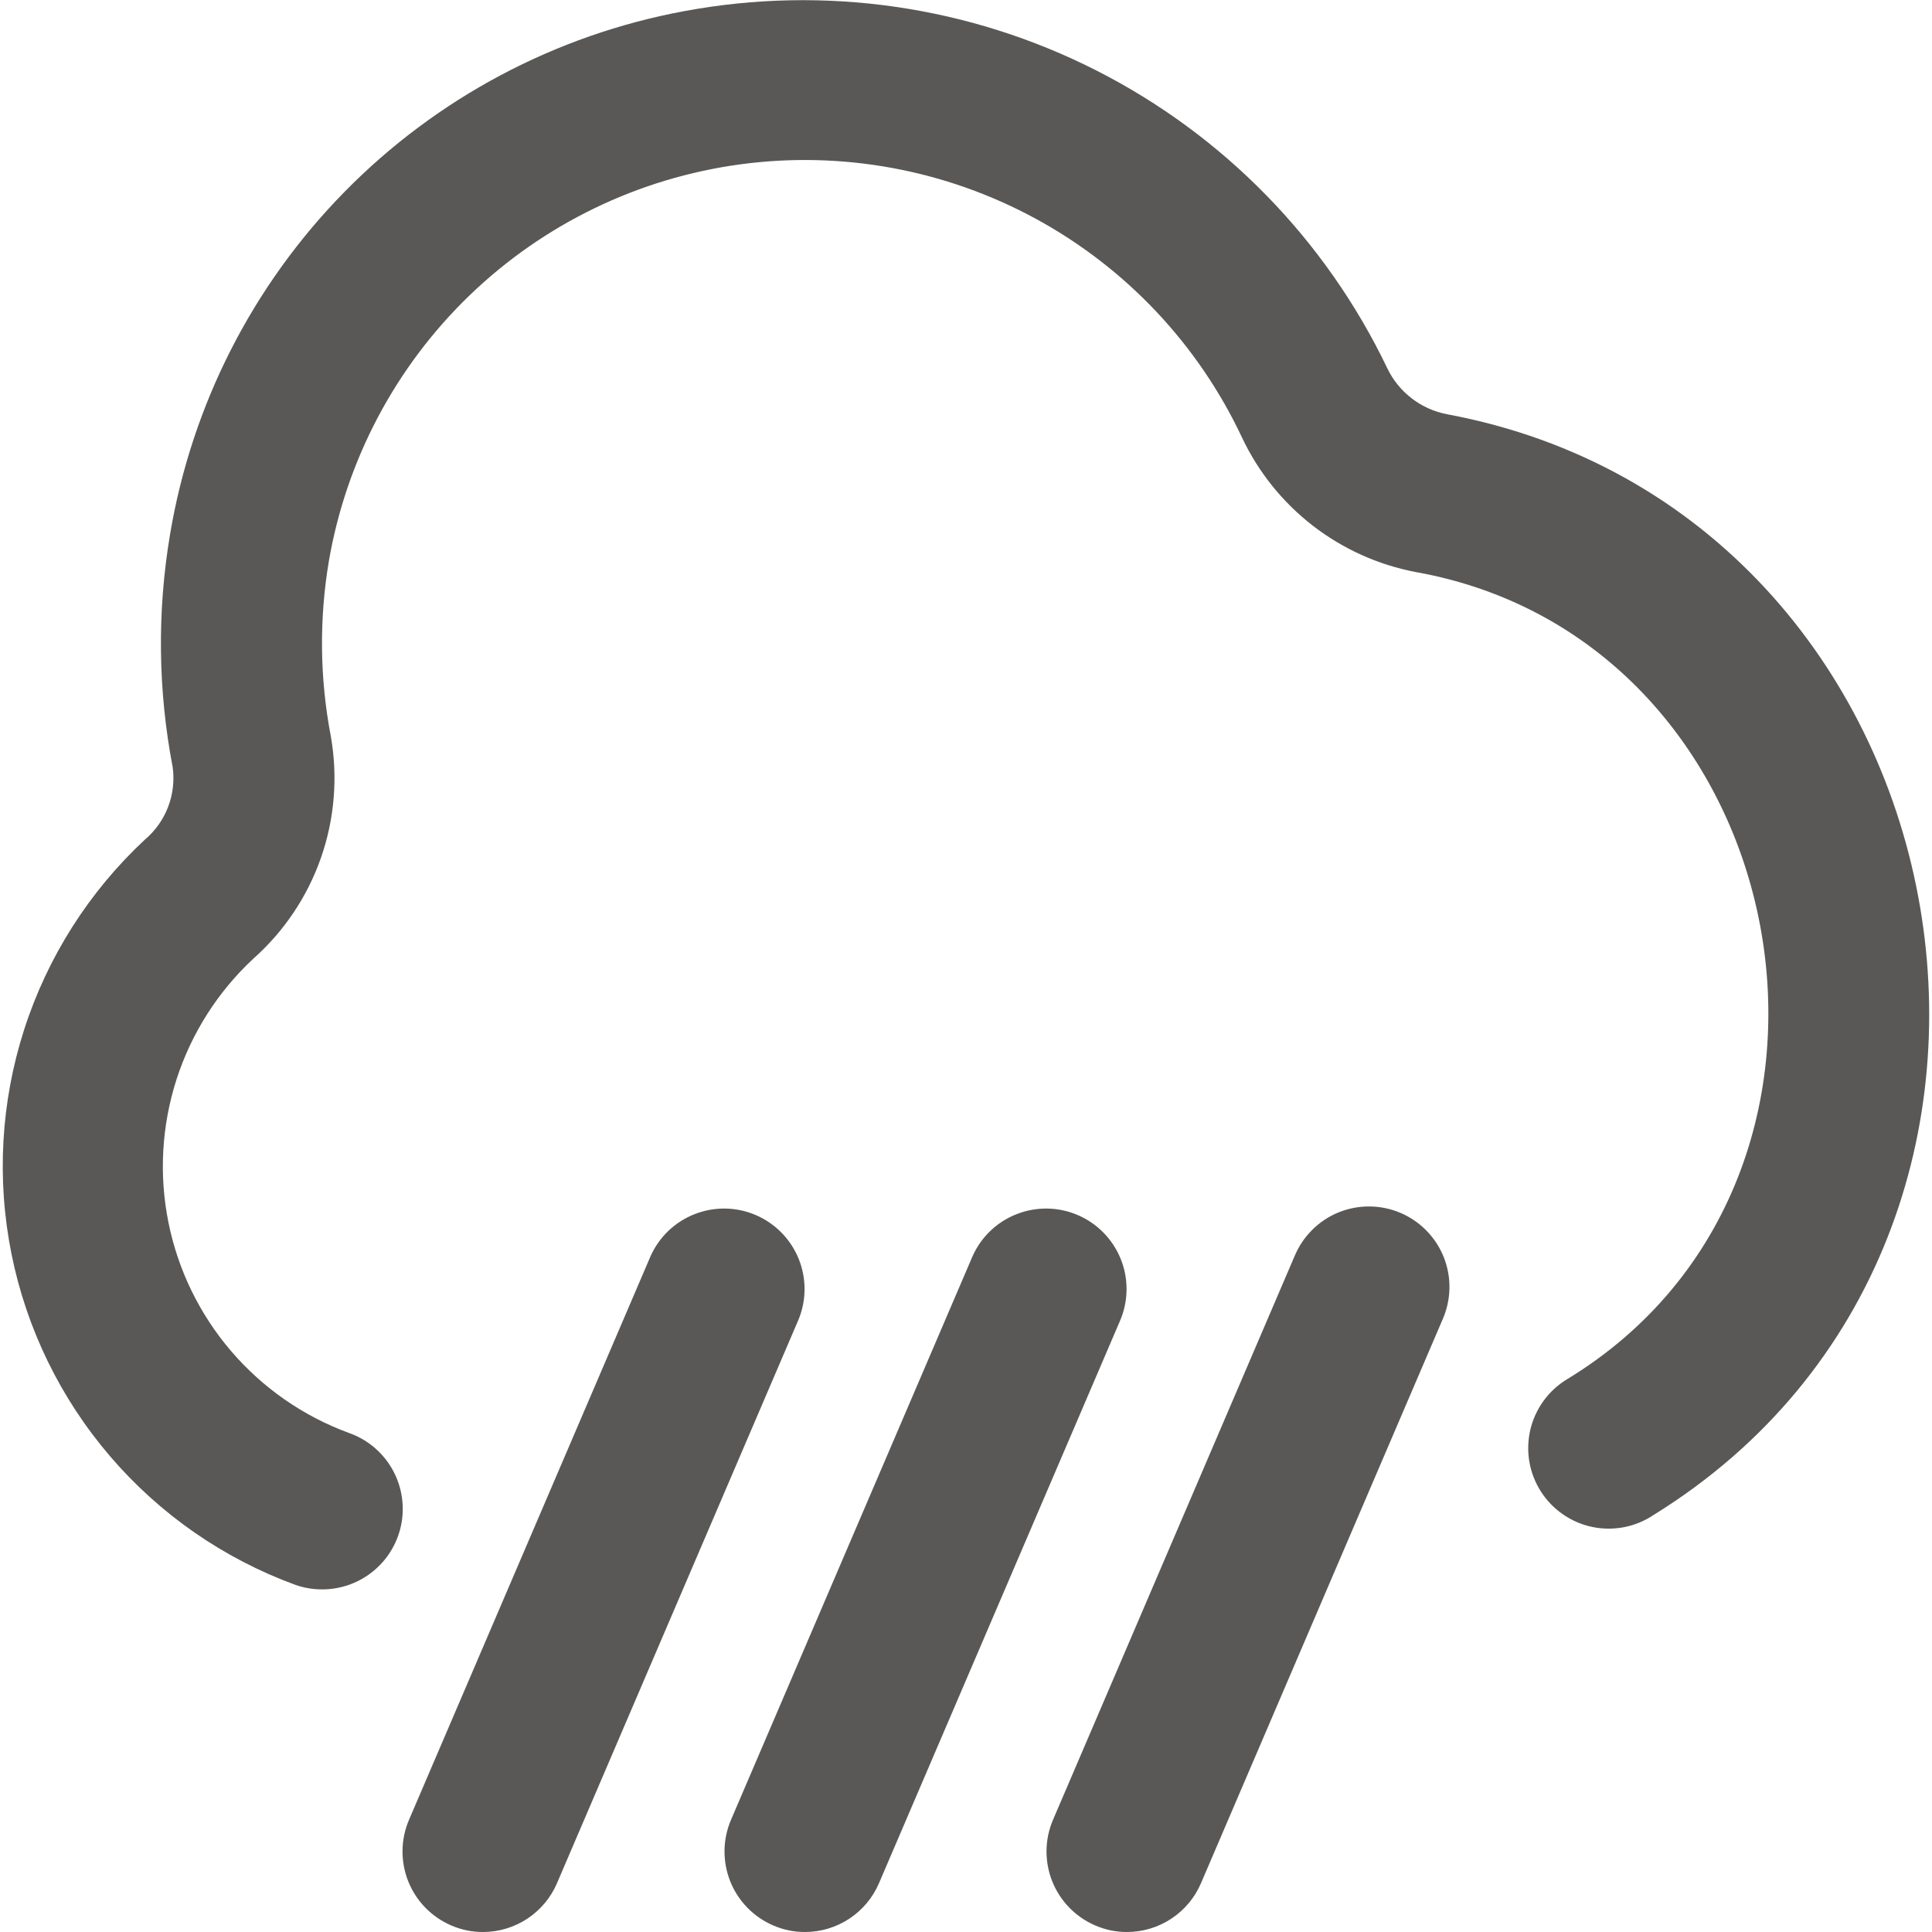 <svg width="45" height="45" viewBox="0 0 45 45" fill="none" xmlns="http://www.w3.org/2000/svg">
<g clip-path="url(#clip0_58_6)">
<path d="M26.25 45C25.996 45.001 25.744 44.949 25.511 44.848C25.054 44.652 24.694 44.283 24.509 43.821C24.325 43.359 24.331 42.843 24.527 42.386L30.152 29.261C30.247 29.032 30.386 28.823 30.562 28.648C30.738 28.472 30.947 28.333 31.177 28.239C31.407 28.146 31.654 28.098 31.902 28.101C32.151 28.103 32.396 28.154 32.624 28.252C32.853 28.35 33.059 28.492 33.232 28.671C33.405 28.849 33.541 29.06 33.632 29.292C33.722 29.523 33.766 29.77 33.76 30.019C33.754 30.267 33.699 30.512 33.598 30.739L27.973 43.864C27.829 44.201 27.588 44.488 27.282 44.69C26.976 44.892 26.617 45 26.25 45ZM18.75 45C18.496 45.001 18.244 44.949 18.011 44.848C17.554 44.652 17.194 44.283 17.009 43.821C16.825 43.359 16.831 42.843 17.027 42.386L22.652 29.261C22.852 28.811 23.222 28.458 23.681 28.279C24.14 28.099 24.651 28.107 25.103 28.301C25.556 28.495 25.914 28.86 26.101 29.316C26.287 29.772 26.286 30.283 26.098 30.739L20.473 43.864C20.329 44.201 20.088 44.488 19.782 44.69C19.476 44.892 19.117 45 18.75 45ZM11.25 45C10.996 45.001 10.744 44.949 10.511 44.848C10.054 44.652 9.694 44.283 9.509 43.821C9.325 43.359 9.331 42.843 9.527 42.386L15.152 29.261C15.352 28.811 15.722 28.458 16.181 28.279C16.64 28.099 17.151 28.107 17.603 28.301C18.056 28.495 18.414 28.86 18.601 29.316C18.787 29.772 18.786 30.283 18.598 30.739L12.973 43.864C12.829 44.201 12.588 44.488 12.282 44.69C11.976 44.892 11.617 45 11.25 45ZM7.5 37.02C7.287 37.02 7.076 36.984 6.876 36.913C5.208 36.302 3.725 35.273 2.569 33.925C1.412 32.577 0.62 30.955 0.269 29.214C-0.082 27.473 0.019 25.671 0.563 23.98C1.107 22.289 2.075 20.766 3.375 19.556C3.616 19.352 3.802 19.091 3.915 18.796C4.028 18.501 4.065 18.182 4.022 17.869C3.679 16.081 3.658 14.247 3.96 12.452C4.464 9.436 5.883 6.648 8.026 4.467C10.169 2.285 12.931 0.816 15.938 0.259C19.202 -0.349 22.576 0.137 25.537 1.642C28.498 3.146 30.88 5.585 32.314 8.58C32.446 8.855 32.641 9.095 32.883 9.28C33.125 9.466 33.407 9.592 33.707 9.649C45.943 11.934 49.119 28.731 38.516 35.286C38.309 35.425 38.076 35.522 37.831 35.57C37.586 35.618 37.333 35.617 37.089 35.566C36.844 35.515 36.612 35.416 36.407 35.274C36.201 35.133 36.025 34.951 35.891 34.741C35.756 34.53 35.665 34.295 35.622 34.049C35.58 33.803 35.587 33.551 35.643 33.307C35.699 33.064 35.804 32.834 35.95 32.632C36.096 32.429 36.282 32.258 36.495 32.128C44.265 27.413 41.903 14.918 32.974 13.324C32.1 13.157 31.278 12.786 30.575 12.242C29.872 11.697 29.307 10.993 28.928 10.189C27.909 8.023 26.227 6.239 24.125 5.095C22.023 3.952 19.612 3.508 17.241 3.828C14.869 4.149 12.662 5.217 10.939 6.878C9.217 8.538 8.068 10.705 7.661 13.063C7.432 14.417 7.447 15.802 7.706 17.151C7.872 18.097 7.793 19.069 7.477 19.976C7.161 20.883 6.617 21.694 5.899 22.331C5.072 23.101 4.456 24.07 4.11 25.146C3.765 26.222 3.7 27.368 3.924 28.476C4.147 29.583 4.65 30.615 5.386 31.473C6.121 32.33 7.064 32.985 8.124 33.375C8.543 33.521 8.896 33.811 9.121 34.193C9.346 34.575 9.429 35.025 9.354 35.462C9.279 35.899 9.052 36.295 8.712 36.58C8.373 36.866 7.943 37.021 7.5 37.02Z" fill="#595856"/>
</g>
<defs>
<clipPath id="clip0_58_6">
<rect width="45" height="45" fill="white"/>
</clipPath>
</defs>
</svg>
